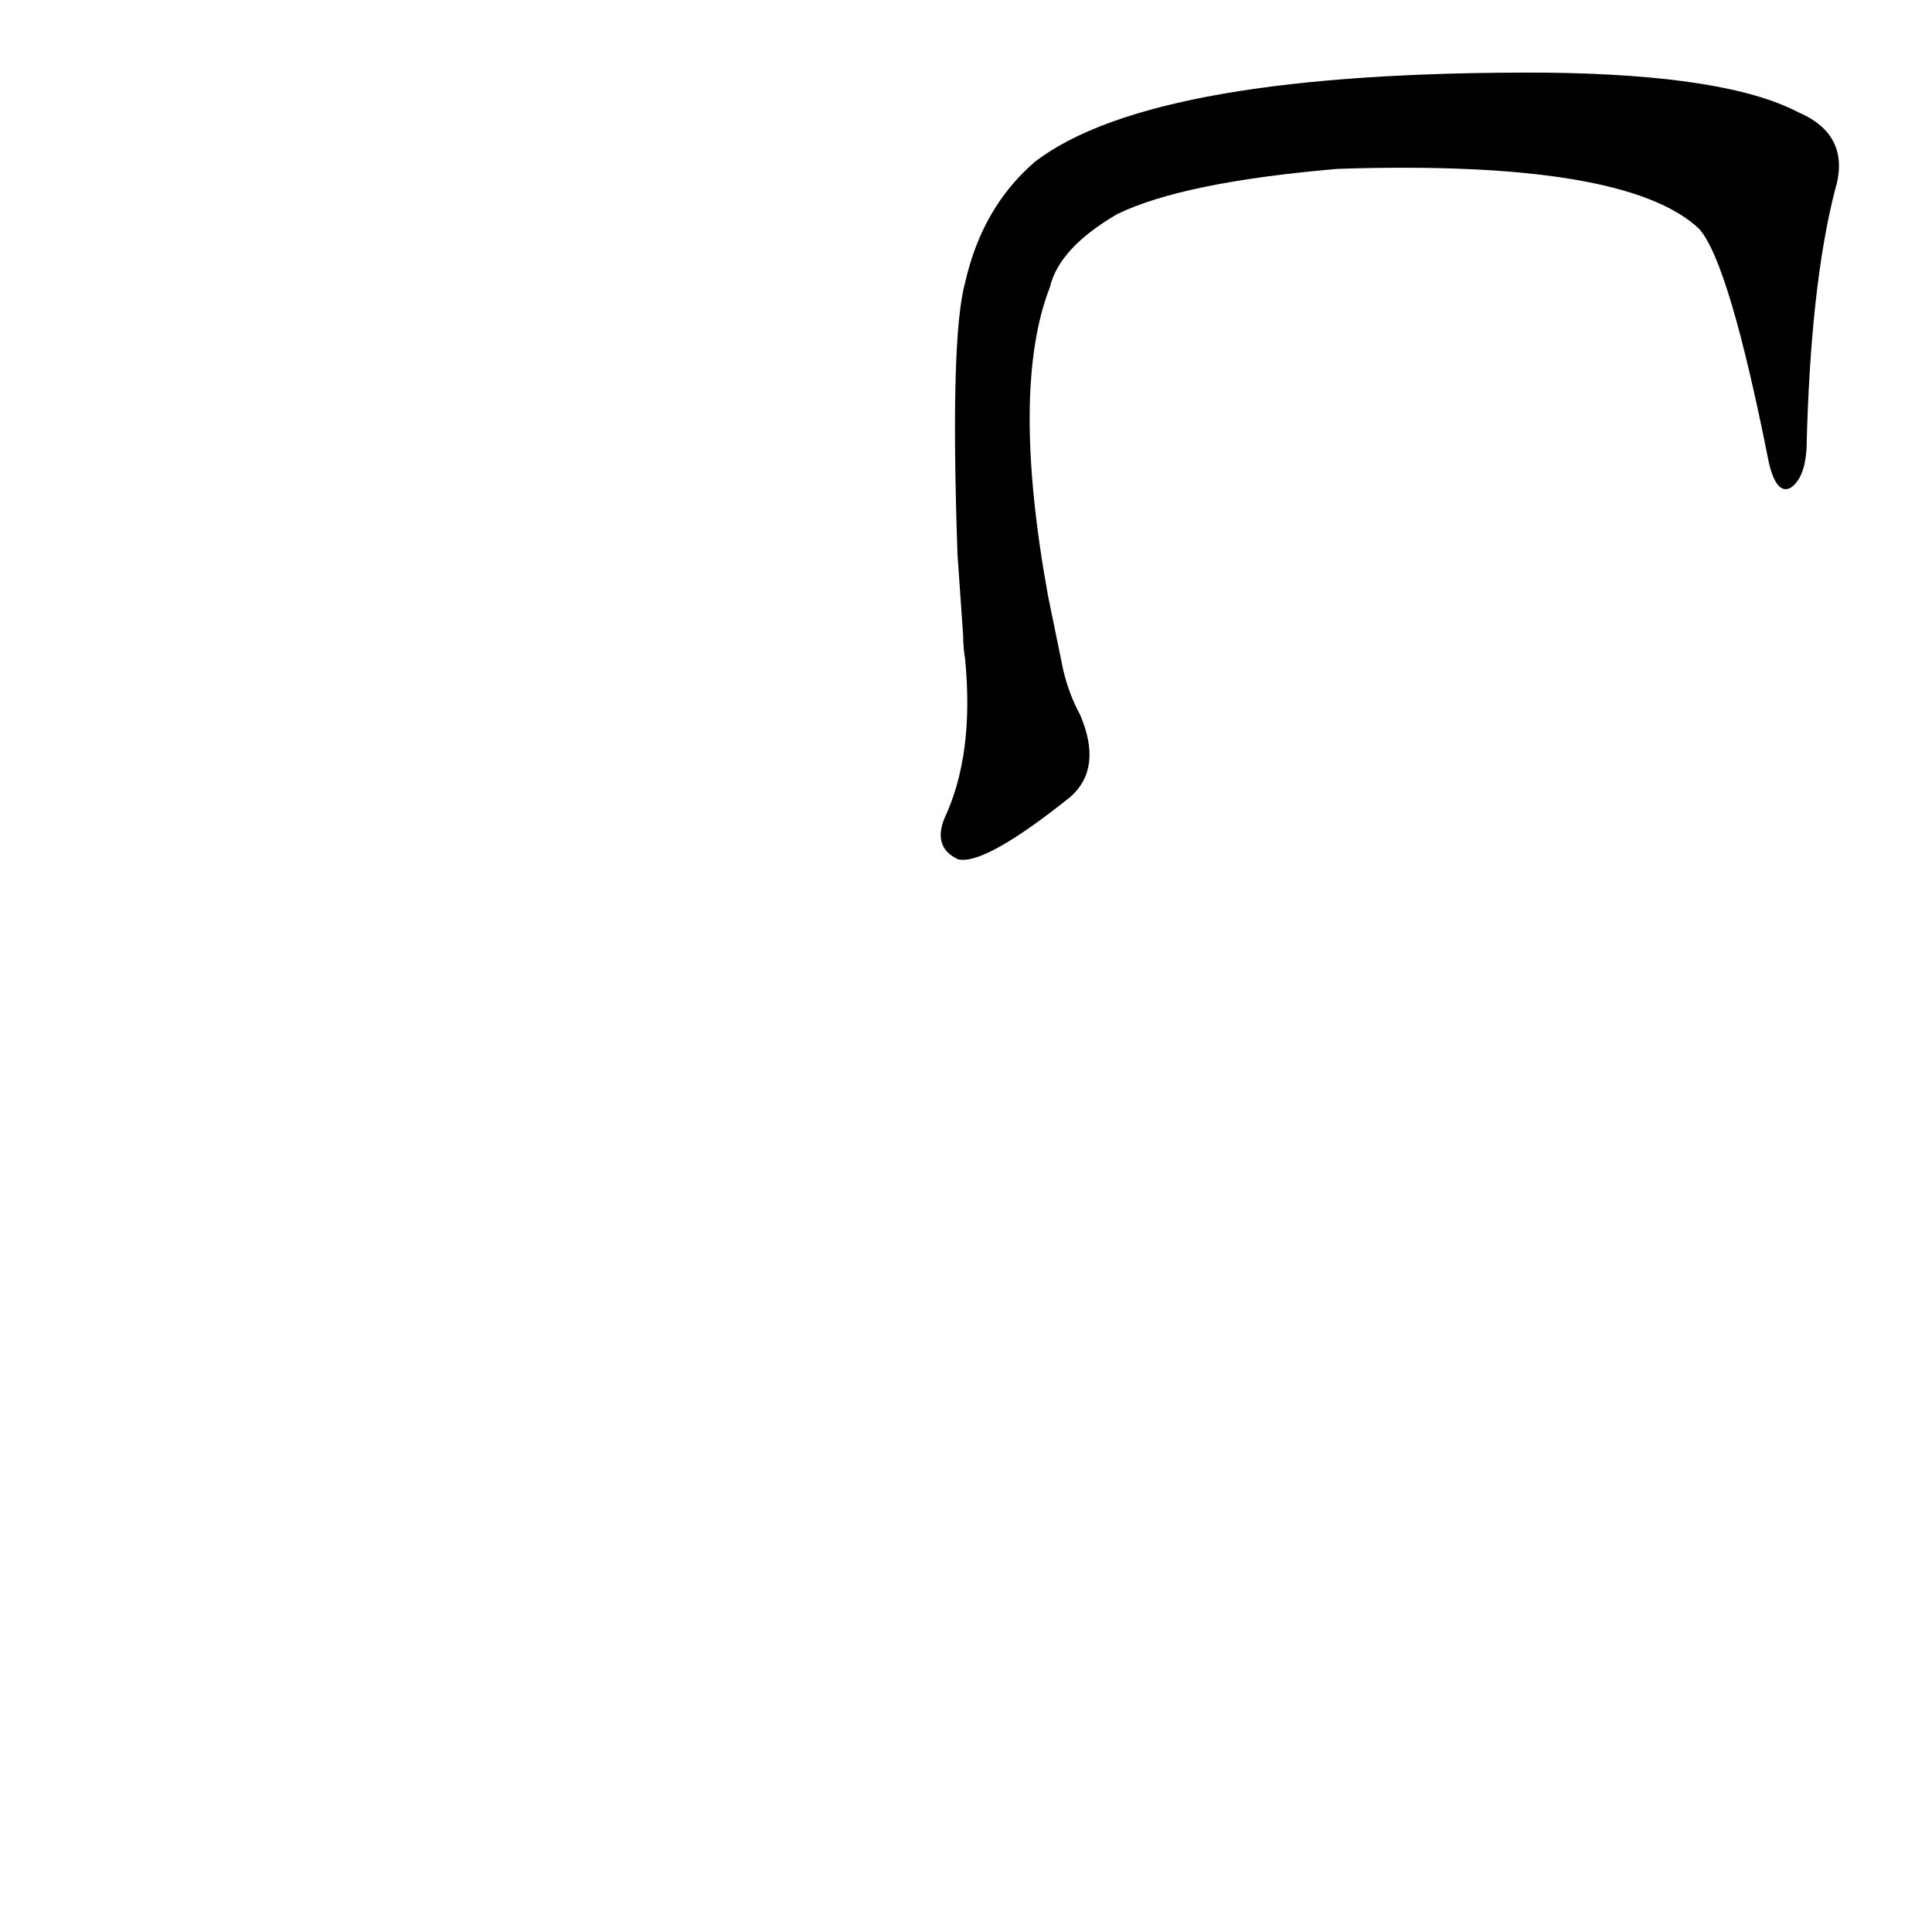<?xml version="1.0" ?>
<svg baseProfile="full" height="1024" version="1.1" viewBox="0 0 1024 1024" width="1024" xmlns="http://www.w3.org/2000/svg" xmlns:ev="http://www.w3.org/2001/xml-events" xmlns:xlink="http://www.w3.org/1999/xlink">
	<defs/>
	<path d="M 972.0,101.0 Q 959.0,152.0 957.0,238.0 Q 956.0,253.0 949.0,258.0 Q 942.0,262.0 938.0,245.0 Q 917.0,139.0 901.0,121.0 Q 862.0,84.0 709.0,89.0 Q 627.0,96.0 592.0,113.0 Q 561.0,131.0 556.0,152.0 Q 535.0,206.0 555.0,316.0 L 563.0,355.0 Q 566.0,368.0 572.0,379.0 Q 584.0,407.0 567.0,422.0 Q 522.0,458.0 508.0,455.0 Q 495.0,449.0 501.0,434.0 Q 517.0,400.0 512.0,349.0 Q 511.0,343.0 511.0,337.0 L 508.0,294.0 Q 504.0,179.0 512.0,150.0 Q 521.0,110.0 549.0,86.0 Q 612.0,38.0 819.0,39.0 Q 915.0,40.0 953.0,60.0 Q 981.0,72.0 972.0,101.0" fill="black" stroke="#000000"/>
</svg>
